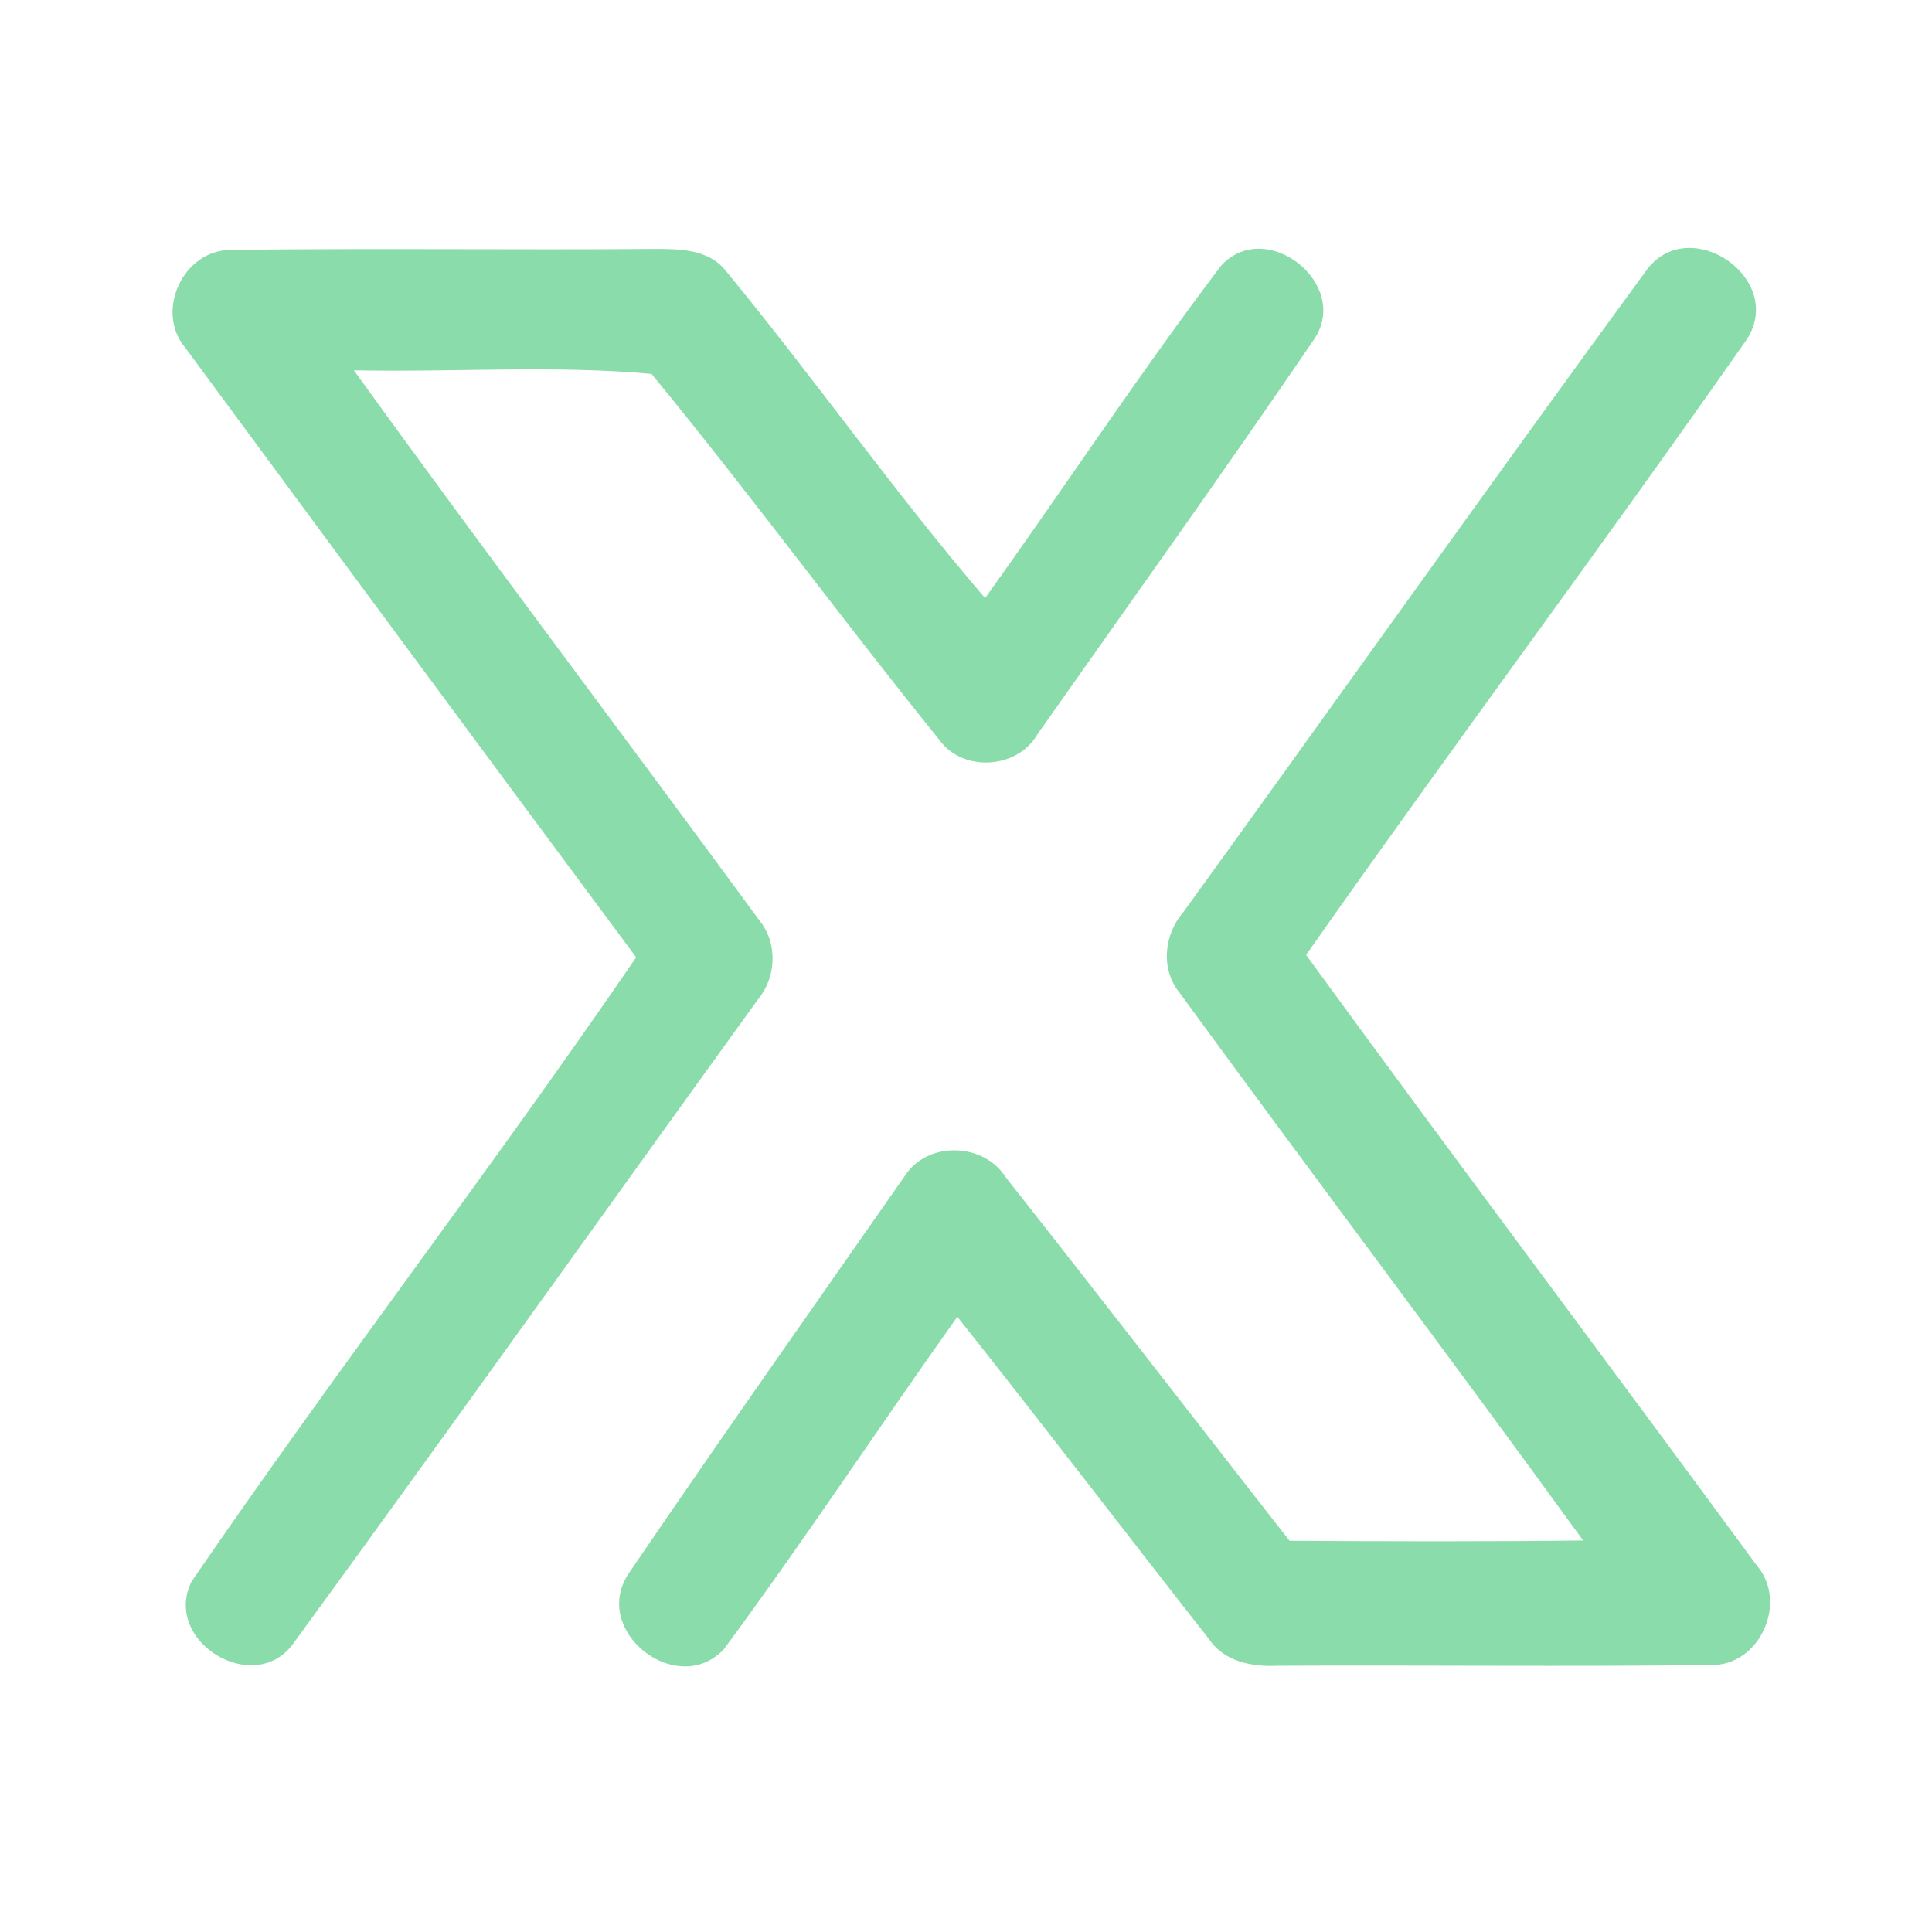 <?xml version="1.0" encoding="UTF-8" ?>
<!DOCTYPE svg PUBLIC "-//W3C//DTD SVG 1.1//EN" "http://www.w3.org/Graphics/SVG/1.1/DTD/svg11.dtd">
<svg width="192pt" height="192pt" viewBox="0 0 192 192" version="1.1" xmlns="http://www.w3.org/2000/svg">
<g id="#8addaaff">
<path fill="#8addaa" opacity="1.00" d=" M 18.40 34.54 C 15.37 30.93 18.22 24.80 22.96 24.84 C 36.97 24.65 50.98 24.85 65.00 24.74 C 67.48 24.73 70.42 24.75 72.11 26.89 C 80.90 37.57 88.89 48.94 97.90 59.44 C 105.77 48.46 113.22 37.14 121.37 26.38 C 125.83 21.58 134.21 28.17 130.65 33.64 C 121.63 46.88 112.28 59.92 103.06 73.03 C 101.10 76.41 95.72 76.76 93.40 73.59 C 83.70 61.58 74.55 49.09 64.75 37.16 C 55.04 36.27 45.00 37.01 35.17 36.80 C 48.42 55.17 62.10 73.23 75.49 91.50 C 77.30 93.73 77.16 97.12 75.34 99.30 C 59.95 120.60 44.71 142.01 29.22 163.23 C 25.38 168.76 16.07 163.15 19.04 157.16 C 33.38 136.24 48.89 116.08 63.22 95.14 C 48.25 74.97 33.31 54.77 18.40 34.54 Z" />
<path fill="#8addaa" opacity="1.00" d=" M 163.73 26.71 C 168.03 21.24 177.37 27.68 173.65 33.65 C 159.26 54.22 144.22 74.35 129.80 94.90 C 144.60 115.21 159.70 135.30 174.57 155.55 C 177.75 159.20 174.89 165.59 170.00 165.47 C 155.67 165.64 141.34 165.47 127.01 165.54 C 124.46 165.67 121.65 165.15 120.14 162.88 C 111.78 152.23 103.56 141.46 95.14 130.86 C 87.33 141.83 79.92 153.10 71.92 163.92 C 67.26 168.79 58.71 162.11 62.45 156.41 C 71.47 143.15 80.72 130.04 89.90 116.89 C 92.14 113.36 97.76 113.52 99.96 117.01 C 109.41 129.00 118.75 141.09 128.15 153.12 C 137.88 153.18 147.61 153.21 157.33 153.09 C 144.11 134.86 130.52 116.89 117.25 98.69 C 115.30 96.33 115.67 92.85 117.62 90.62 C 133.01 69.33 148.23 47.90 163.73 26.71 Z" />
</g>
</svg>
